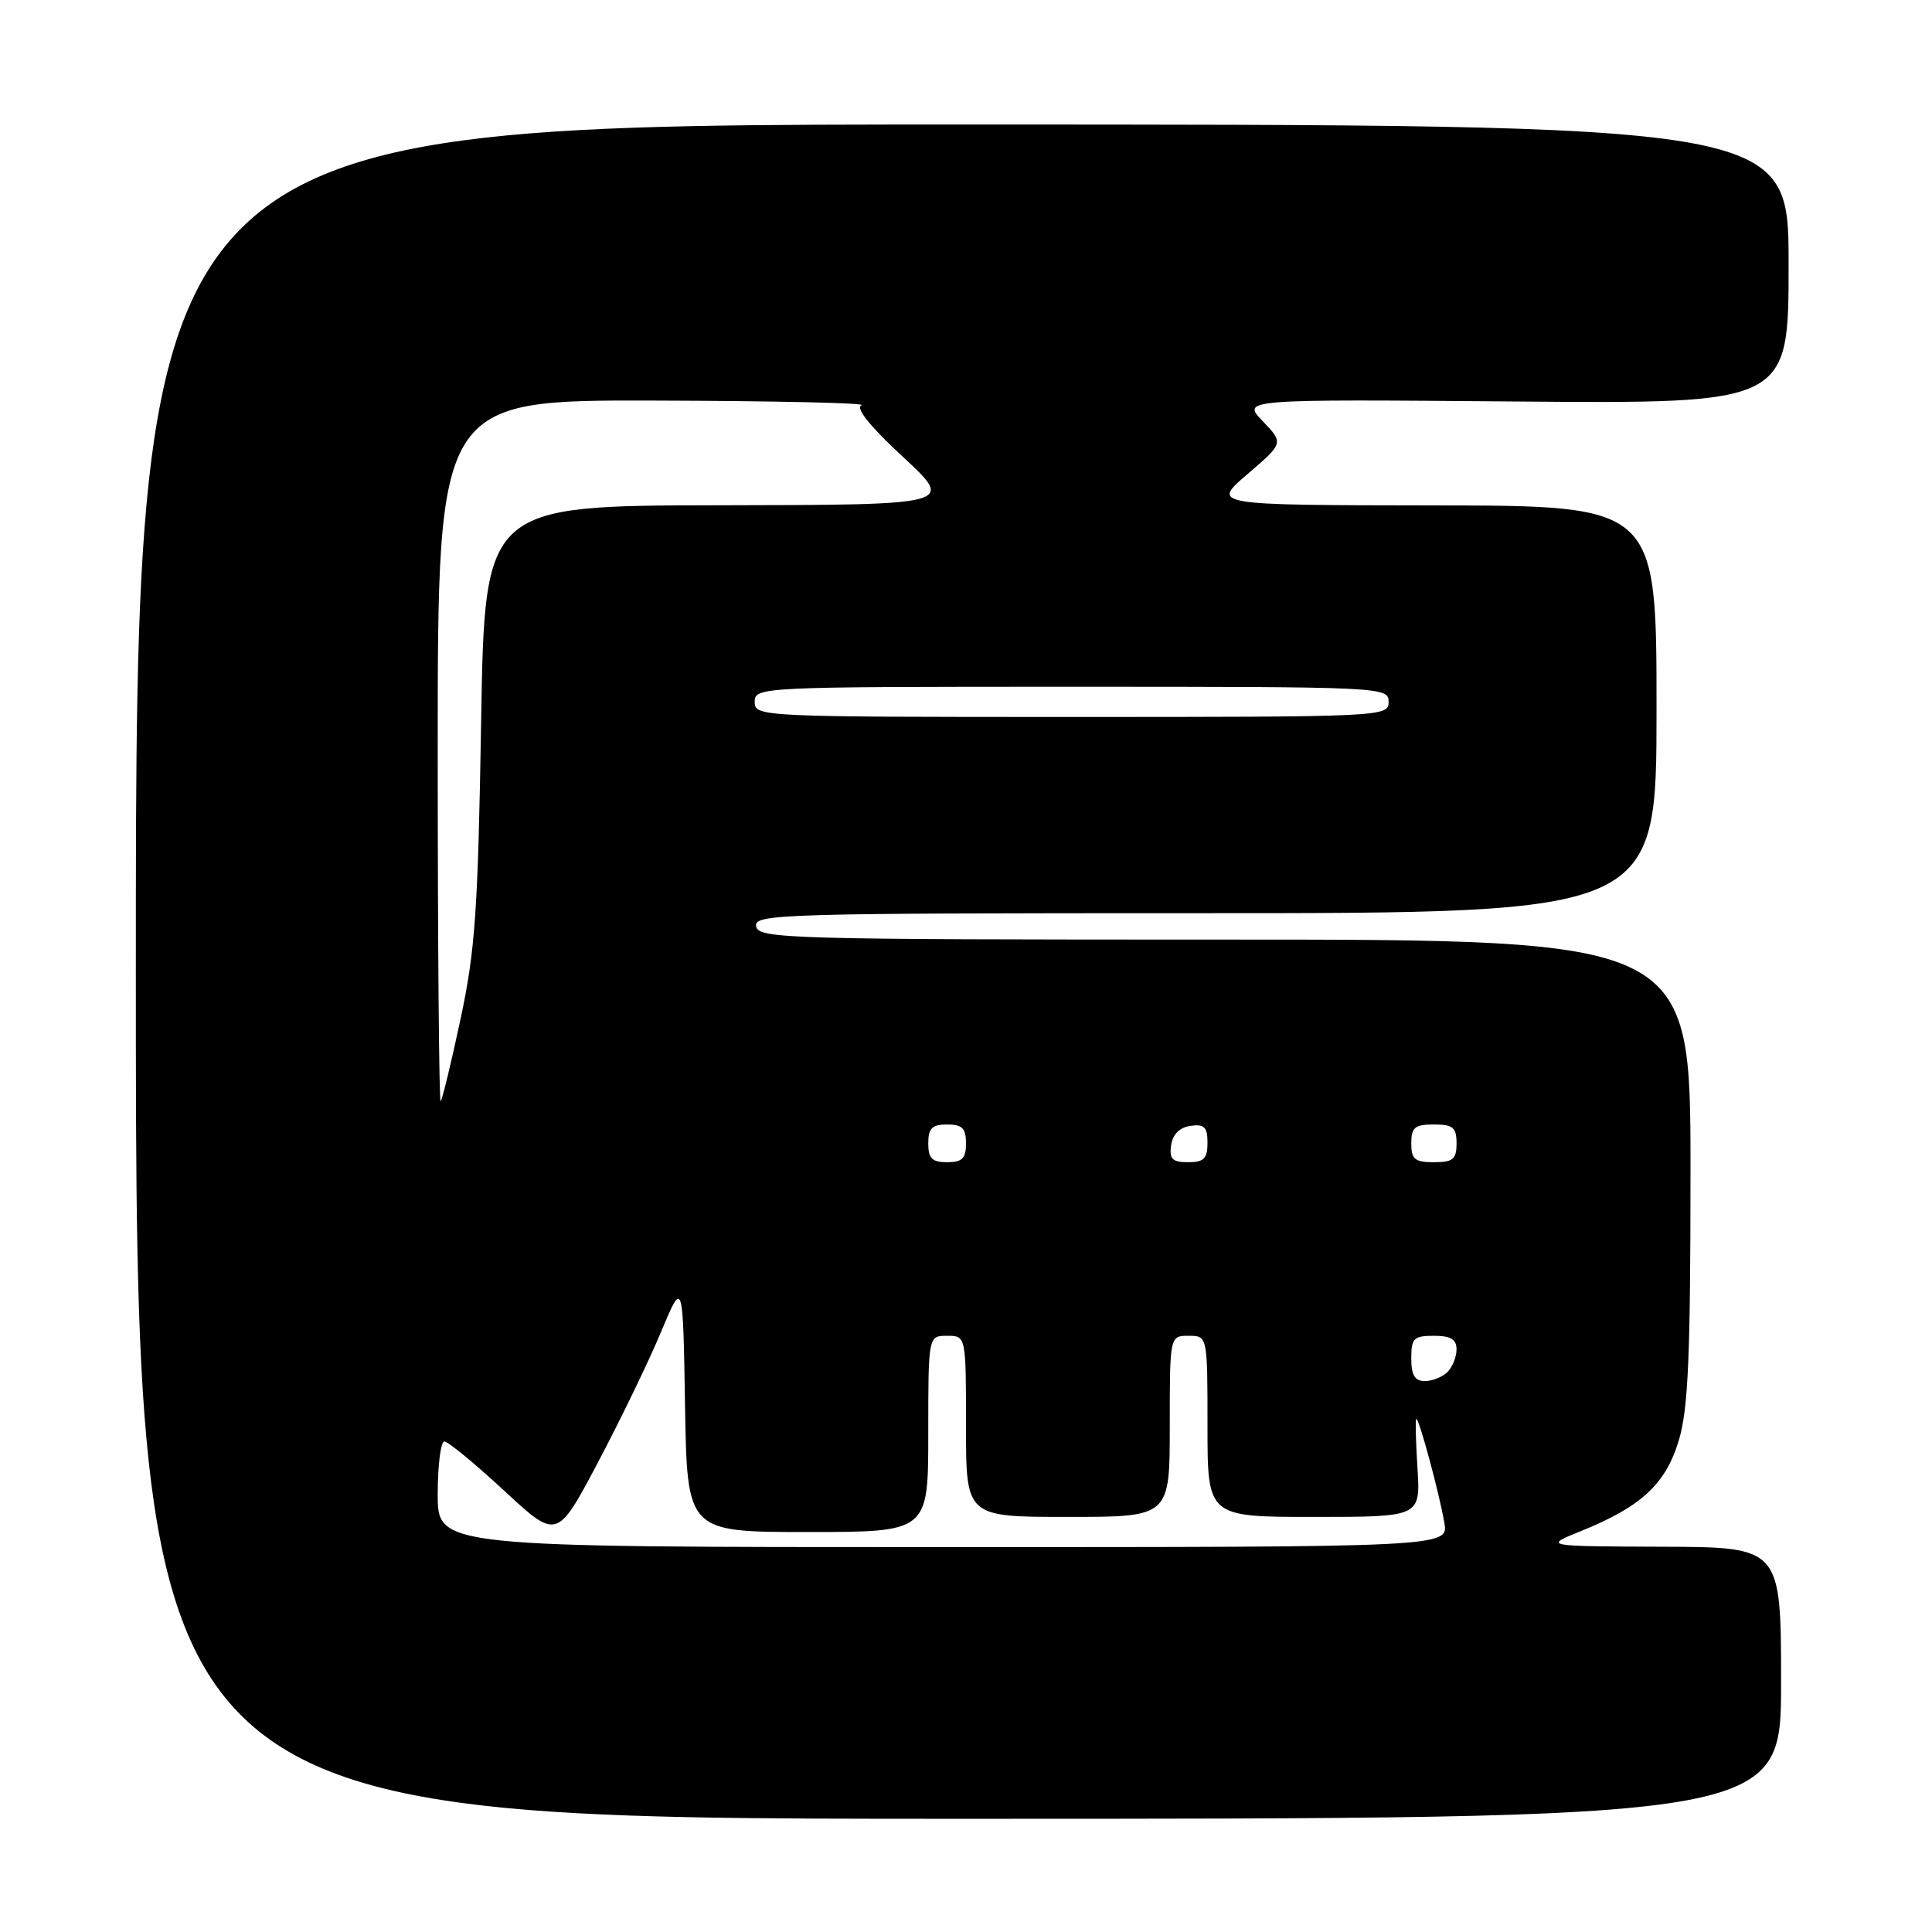 <?xml version="1.0" encoding="UTF-8" standalone="no"?>
<!DOCTYPE svg PUBLIC "-//W3C//DTD SVG 1.1//EN" "http://www.w3.org/Graphics/SVG/1.1/DTD/svg11.dtd" >
<svg xmlns="http://www.w3.org/2000/svg" xmlns:xlink="http://www.w3.org/1999/xlink" version="1.1" viewBox="0 0 256 256">
 <g >
 <path fill="currentColor"
d=" M 236.00 223.00 C 236.00 205.00 236.00 205.00 220.25 204.95 C 204.50 204.89 204.50 204.89 209.50 202.87 C 217.51 199.63 220.74 196.62 222.47 190.79 C 223.70 186.65 224.00 179.60 224.00 155.07 C 224.00 124.50 224.00 124.50 162.26 124.50 C 104.26 124.50 100.51 124.39 100.19 122.75 C 99.87 121.10 103.24 121.00 159.68 121.00 C 219.50 121.00 219.50 121.00 219.50 94.00 C 219.50 67.00 219.50 67.00 190.00 66.97 C 160.50 66.93 160.50 66.93 165.30 62.82 C 170.10 58.71 170.10 58.71 167.32 55.81 C 164.53 52.90 164.53 52.90 200.77 53.20 C 237.00 53.50 237.00 53.50 237.00 35.00 C 237.00 16.50 237.00 16.50 127.50 16.50 C 18.00 16.50 18.00 16.50 18.00 128.75 C 18.00 241.00 18.00 241.00 127.00 241.00 C 236.00 241.00 236.00 241.00 236.00 223.00 Z  M 58.00 198.00 C 58.00 194.15 58.40 191.00 58.88 191.00 C 59.36 191.00 62.92 193.93 66.79 197.51 C 73.81 204.02 73.81 204.02 79.24 193.76 C 82.22 188.12 85.98 180.35 87.58 176.51 C 90.50 169.52 90.50 169.52 90.77 186.26 C 91.05 203.00 91.05 203.00 107.02 203.00 C 123.00 203.00 123.00 203.00 123.00 190.00 C 123.00 177.00 123.00 177.00 125.50 177.00 C 128.00 177.00 128.00 177.00 128.00 189.00 C 128.00 201.00 128.00 201.00 141.50 201.00 C 155.00 201.00 155.00 201.00 155.00 189.00 C 155.00 177.00 155.00 177.00 157.50 177.00 C 160.00 177.00 160.00 177.00 160.00 189.00 C 160.00 201.00 160.00 201.00 174.12 201.00 C 188.23 201.00 188.23 201.00 187.82 194.50 C 187.59 190.93 187.53 188.00 187.67 188.00 C 188.05 188.00 190.70 197.82 191.38 201.75 C 191.95 205.00 191.95 205.00 124.97 205.00 C 58.00 205.00 58.00 205.00 58.00 198.00 Z  M 187.00 180.00 C 187.00 177.33 187.33 177.00 190.00 177.00 C 192.22 177.00 193.00 177.47 193.00 178.80 C 193.00 179.79 192.46 181.14 191.80 181.80 C 191.14 182.46 189.79 183.00 188.80 183.00 C 187.47 183.00 187.00 182.22 187.00 180.00 Z  M 123.00 151.50 C 123.00 149.50 123.50 149.00 125.50 149.00 C 127.50 149.00 128.00 149.50 128.00 151.50 C 128.00 153.50 127.50 154.00 125.50 154.00 C 123.50 154.00 123.00 153.50 123.00 151.50 Z  M 155.18 151.75 C 155.39 150.30 156.30 149.39 157.75 149.18 C 159.58 148.92 160.00 149.34 160.00 151.43 C 160.00 153.52 159.52 154.00 157.43 154.00 C 155.34 154.00 154.92 153.58 155.18 151.75 Z  M 187.00 151.50 C 187.00 149.39 187.47 149.00 190.00 149.00 C 192.53 149.00 193.00 149.39 193.00 151.50 C 193.00 153.61 192.53 154.00 190.00 154.00 C 187.47 154.00 187.00 153.61 187.00 151.50 Z  M 58.00 99.67 C 58.00 53.00 58.00 53.00 86.75 53.08 C 102.56 53.12 114.90 53.40 114.17 53.69 C 113.30 54.04 115.22 56.44 119.67 60.56 C 126.50 66.90 126.50 66.90 95.36 66.95 C 64.22 67.00 64.22 67.00 63.75 95.75 C 63.34 120.57 62.97 125.93 61.03 135.00 C 59.80 140.78 58.61 145.69 58.39 145.92 C 58.18 146.15 58.00 125.33 58.00 99.67 Z  M 100.00 93.00 C 100.00 91.03 100.67 91.00 142.00 91.00 C 183.33 91.00 184.00 91.03 184.00 93.00 C 184.00 94.97 183.33 95.00 142.00 95.00 C 100.67 95.00 100.00 94.97 100.00 93.00 Z "/>
</g>
</svg>